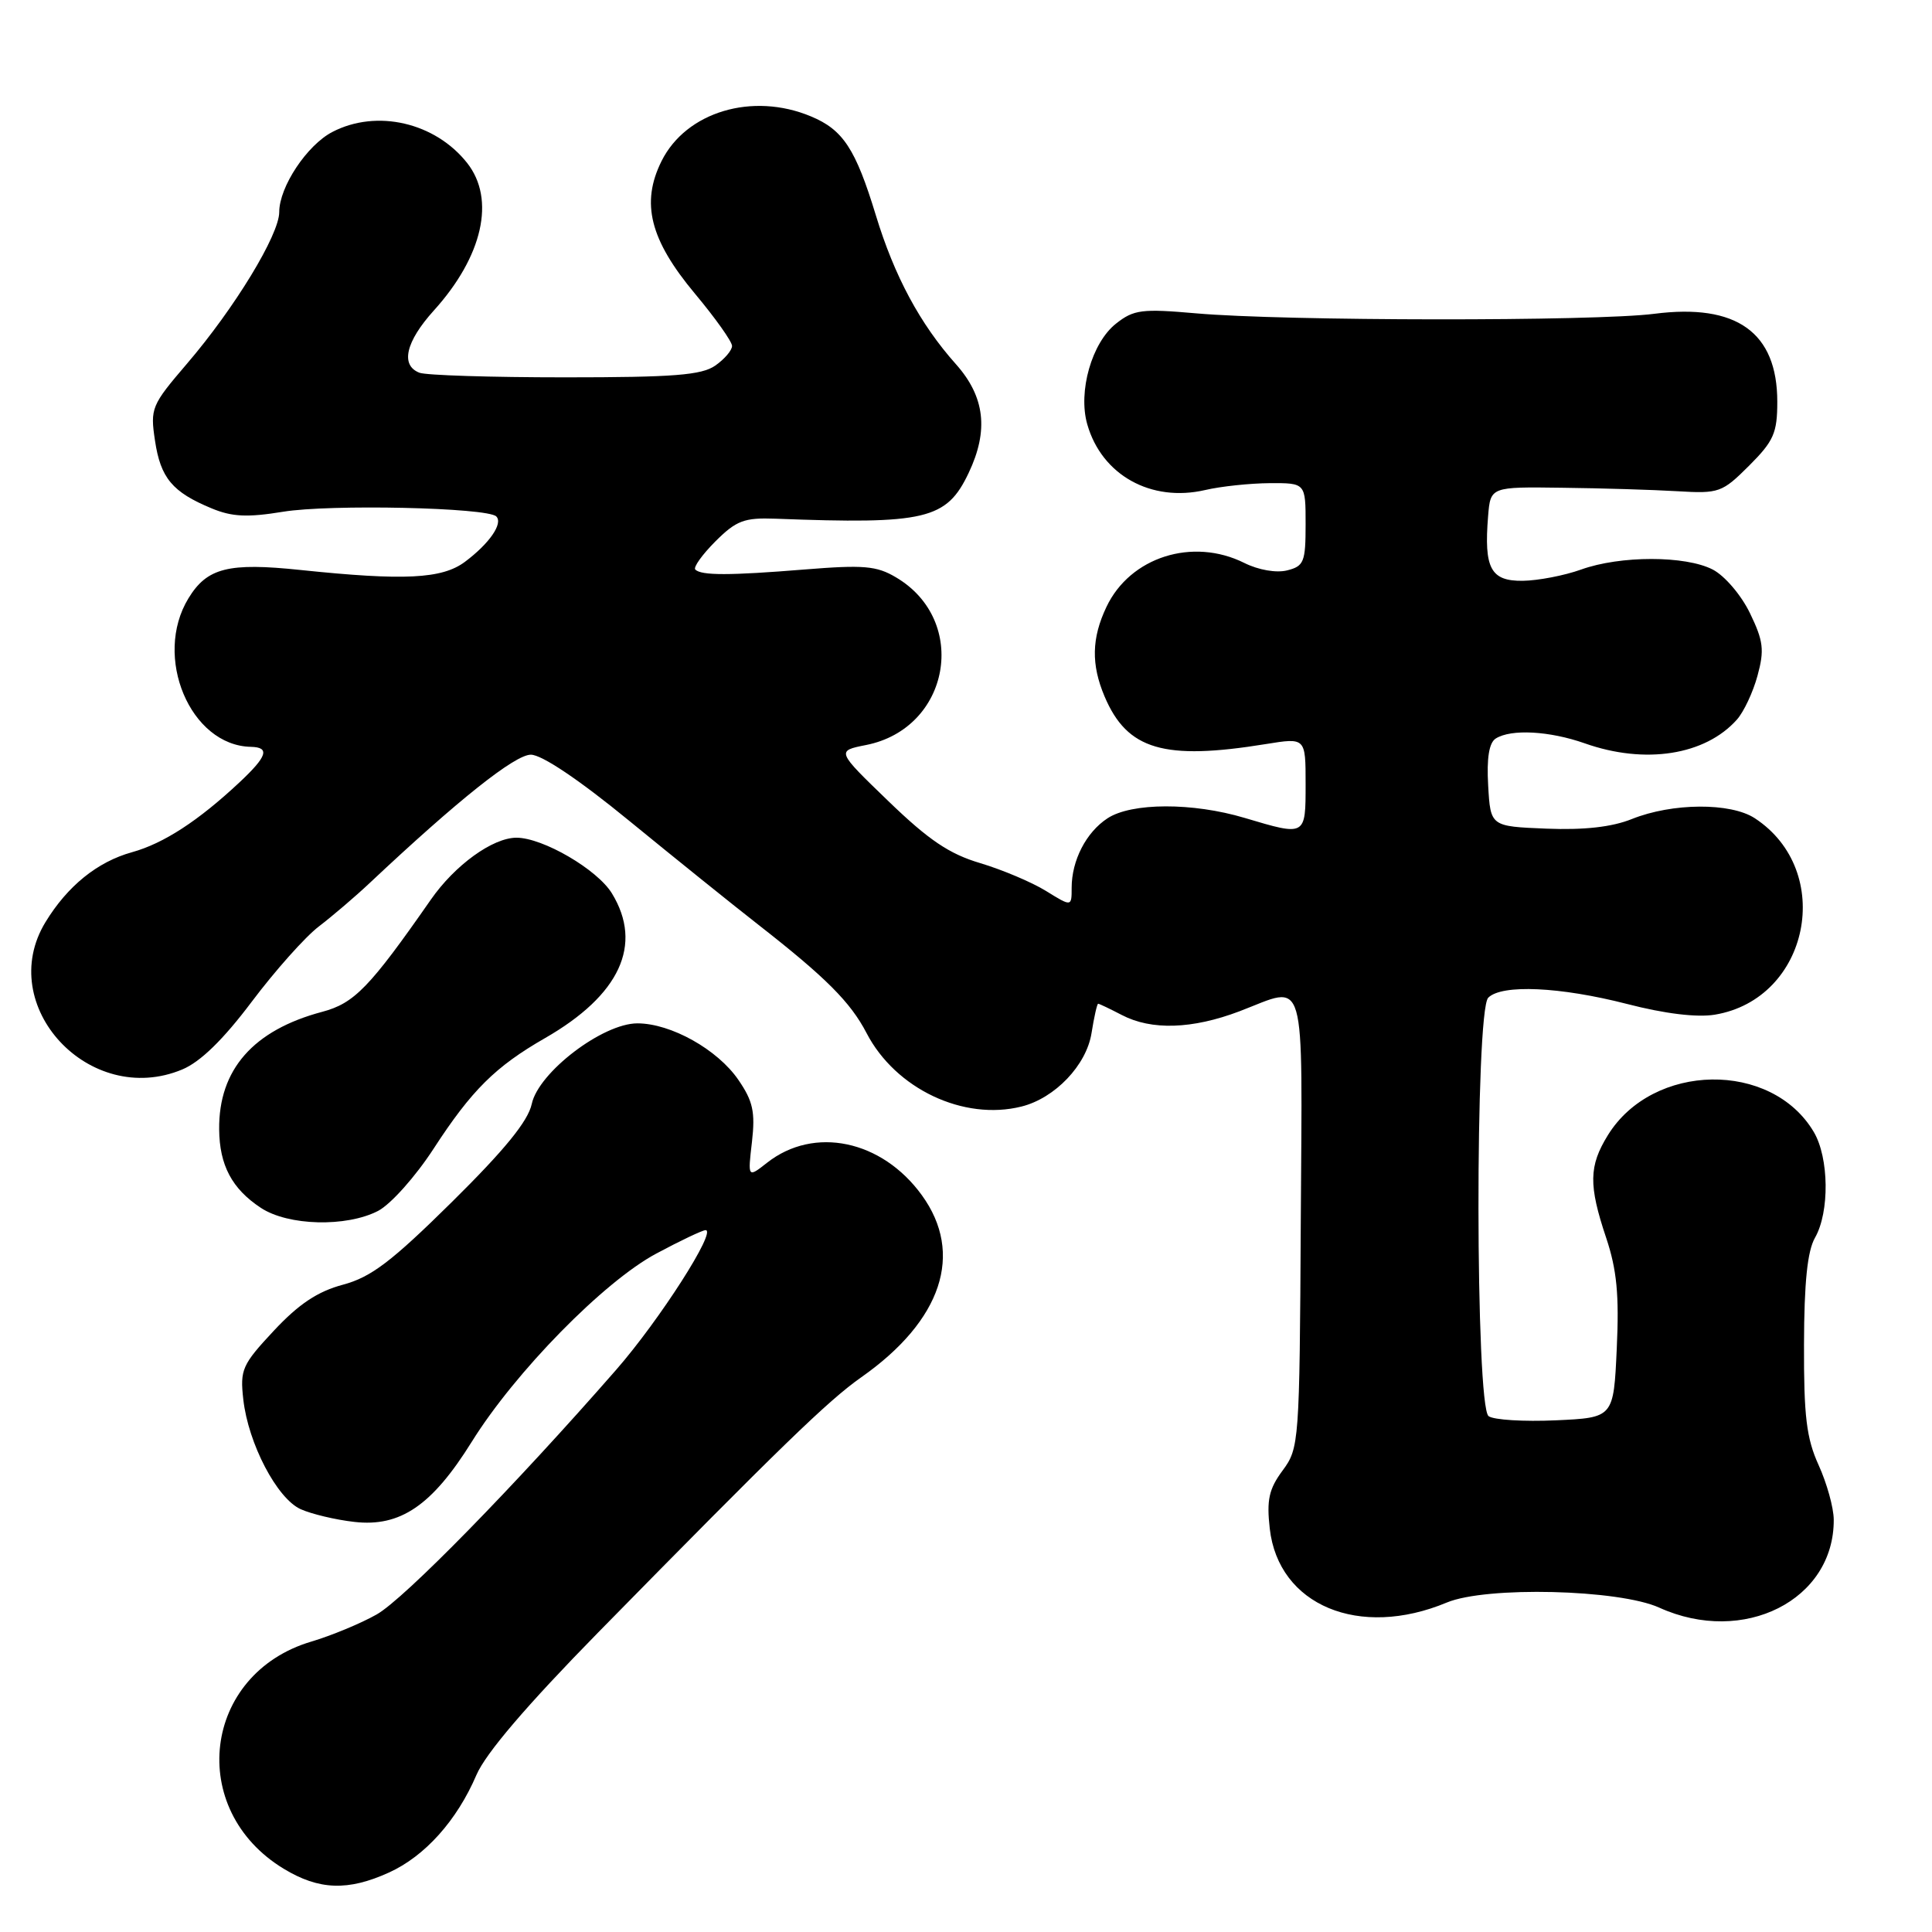 <?xml version="1.0" encoding="UTF-8" standalone="no"?>
<!DOCTYPE svg PUBLIC "-//W3C//DTD SVG 1.1//EN" "http://www.w3.org/Graphics/SVG/1.1/DTD/svg11.dtd" >
<svg xmlns="http://www.w3.org/2000/svg" xmlns:xlink="http://www.w3.org/1999/xlink" version="1.1" viewBox="0 0 256 256">
 <g >
 <path fill="currentColor"
d=" M 51.54 248.12 C 56.30 245.96 60.55 241.22 63.13 235.19 C 64.36 232.32 69.80 225.96 79.24 216.33 C 103.39 191.73 109.69 185.61 114.13 182.49 C 124.82 174.98 127.76 166.11 122.15 158.37 C 116.86 151.06 107.87 149.17 101.64 154.07 C 99.08 156.08 99.08 156.08 99.64 151.29 C 100.09 147.34 99.77 145.90 97.84 143.09 C 95.08 139.06 88.89 135.60 84.46 135.60 C 79.86 135.60 71.35 142.09 70.46 146.28 C 69.97 148.56 66.89 152.34 59.90 159.25 C 51.87 167.18 49.17 169.23 45.44 170.23 C 42.10 171.12 39.60 172.78 36.30 176.31 C 32.08 180.83 31.79 181.47 32.24 185.45 C 32.90 191.28 36.69 198.54 39.83 199.97 C 41.25 200.61 44.45 201.38 46.95 201.66 C 53.04 202.36 57.25 199.49 62.50 191.06 C 68.26 181.80 80.03 169.80 86.97 166.10 C 90.16 164.39 93.10 163.00 93.49 163.00 C 95.03 163.00 87.41 174.90 81.65 181.50 C 68.15 196.95 53.52 211.90 49.90 213.93 C 47.80 215.12 43.90 216.73 41.25 217.52 C 26.85 221.79 24.67 239.80 37.61 247.63 C 42.27 250.45 46.11 250.59 51.54 248.12 Z  M 191.72 212.34 C 196.93 210.17 214.50 210.59 219.86 213.02 C 231.03 218.09 243.06 212.02 242.98 201.35 C 242.97 199.78 242.07 196.54 240.98 194.14 C 239.36 190.58 239.01 187.65 239.04 178.14 C 239.06 169.94 239.49 165.76 240.50 164.00 C 242.44 160.60 242.36 153.42 240.34 150.00 C 234.75 140.53 219.01 140.77 213.05 150.42 C 210.53 154.50 210.48 157.03 212.83 164.03 C 214.24 168.26 214.56 171.58 214.23 178.67 C 213.81 187.85 213.81 187.85 206.15 188.20 C 201.94 188.39 197.94 188.15 197.25 187.65 C 195.49 186.39 195.44 133.96 197.20 132.20 C 199.00 130.40 206.71 130.75 215.59 133.03 C 220.61 134.33 224.86 134.84 227.22 134.45 C 239.75 132.37 243.20 115.42 232.52 108.42 C 229.32 106.33 221.60 106.37 216.22 108.53 C 213.58 109.59 209.91 110.00 204.90 109.80 C 197.50 109.50 197.50 109.50 197.19 104.09 C 196.98 100.45 197.31 98.42 198.19 97.86 C 200.22 96.57 205.32 96.85 210.00 98.50 C 217.99 101.32 225.95 100.07 230.15 95.35 C 231.06 94.33 232.29 91.71 232.88 89.53 C 233.81 86.13 233.66 84.93 231.88 81.25 C 230.72 78.85 228.53 76.29 226.95 75.47 C 223.33 73.60 214.69 73.60 209.50 75.47 C 207.30 76.26 203.82 76.93 201.77 76.96 C 197.52 77.01 196.62 75.31 197.18 68.40 C 197.50 64.50 197.50 64.50 207.00 64.63 C 212.22 64.69 219.09 64.90 222.27 65.09 C 227.78 65.42 228.19 65.27 231.77 61.70 C 235.03 58.44 235.50 57.37 235.50 53.23 C 235.50 44.04 230.10 40.18 219.20 41.58 C 211.37 42.59 170.13 42.55 158.50 41.52 C 151.31 40.89 150.23 41.02 147.88 42.88 C 144.67 45.41 142.82 51.88 144.07 56.23 C 145.99 62.96 152.53 66.59 159.70 64.93 C 161.79 64.44 165.64 64.04 168.25 64.02 C 173.00 64.00 173.00 64.00 173.00 69.48 C 173.00 74.47 172.78 75.02 170.55 75.58 C 169.12 75.94 166.76 75.53 164.89 74.60 C 158.03 71.17 149.74 73.81 146.61 80.42 C 144.64 84.56 144.57 88.05 146.36 92.28 C 149.36 99.36 154.21 100.79 167.75 98.59 C 173.00 97.74 173.00 97.74 173.00 103.87 C 173.00 110.83 173.05 110.80 164.93 108.38 C 158.04 106.32 149.93 106.34 146.75 108.43 C 143.92 110.28 142.00 114.01 142.00 117.63 C 142.00 120.16 142.00 120.16 138.59 118.05 C 136.71 116.89 132.79 115.24 129.89 114.37 C 125.79 113.16 123.05 111.31 117.71 106.15 C 110.82 99.50 110.82 99.50 114.75 98.72 C 125.90 96.52 128.45 82.24 118.72 76.50 C 116.15 74.97 114.42 74.83 106.61 75.46 C 96.64 76.27 92.94 76.27 92.13 75.47 C 91.84 75.17 93.04 73.50 94.79 71.74 C 97.57 68.97 98.61 68.58 102.74 68.73 C 122.68 69.49 125.42 68.84 128.35 62.67 C 131.03 57.03 130.51 52.57 126.66 48.25 C 121.92 42.94 118.51 36.60 116.05 28.51 C 113.37 19.72 111.71 17.19 107.45 15.42 C 99.71 12.18 90.92 14.81 87.66 21.34 C 84.89 26.90 86.12 31.77 92.09 38.92 C 94.79 42.15 97.00 45.26 97.00 45.84 C 97.00 46.42 96.00 47.59 94.78 48.44 C 92.97 49.71 89.26 50.00 74.86 50.00 C 65.13 50.00 56.45 49.73 55.58 49.39 C 53.03 48.41 53.75 45.28 57.49 41.14 C 63.97 33.97 65.68 26.41 61.91 21.61 C 57.67 16.23 49.93 14.43 44.05 17.48 C 40.68 19.22 37.00 24.76 37.00 28.10 C 37.00 31.11 31.08 40.84 24.76 48.21 C 20.06 53.70 19.89 54.10 20.54 58.40 C 21.28 63.34 22.84 65.21 28.04 67.36 C 30.75 68.49 32.79 68.58 37.50 67.81 C 43.69 66.79 64.58 67.25 65.76 68.43 C 66.69 69.36 64.85 72.02 61.60 74.45 C 58.57 76.71 53.54 76.96 39.86 75.53 C 30.26 74.52 27.44 75.23 24.97 79.28 C 20.25 87.02 25.21 98.80 33.25 98.96 C 35.80 99.02 35.41 100.22 31.75 103.65 C 26.27 108.78 21.68 111.76 17.50 112.92 C 12.91 114.19 8.95 117.39 6.03 122.18 C -0.73 133.26 11.87 146.84 24.15 141.71 C 26.55 140.71 29.57 137.77 33.36 132.73 C 36.46 128.61 40.46 124.12 42.25 122.76 C 44.04 121.39 47.08 118.80 49.00 116.99 C 60.73 105.96 68.23 100.00 70.34 100.00 C 71.79 100.00 76.72 103.31 83.36 108.75 C 89.24 113.56 96.96 119.78 100.52 122.56 C 109.45 129.54 112.69 132.79 114.82 136.88 C 118.65 144.27 127.68 148.55 135.36 146.62 C 139.79 145.51 143.95 141.15 144.63 136.91 C 144.97 134.76 145.37 133.00 145.51 133.00 C 145.66 133.00 147.06 133.67 148.64 134.49 C 152.57 136.55 157.99 136.37 164.24 134.00 C 173.25 130.57 172.55 128.17 172.36 161.91 C 172.20 191.17 172.14 191.89 169.96 194.84 C 168.14 197.30 167.82 198.74 168.25 202.55 C 169.40 212.72 180.11 217.19 191.72 212.34 Z  M 50.10 160.45 C 51.77 159.58 55.05 155.91 57.46 152.20 C 62.49 144.46 65.64 141.33 72.21 137.56 C 82.14 131.86 85.23 125.18 81.09 118.39 C 79.16 115.21 71.93 111.00 68.43 111.00 C 65.28 111.01 60.27 114.63 57.08 119.22 C 48.99 130.83 46.95 132.94 42.70 134.07 C 33.55 136.50 28.96 141.74 29.04 149.65 C 29.08 154.40 30.74 157.53 34.57 160.05 C 38.18 162.43 45.88 162.63 50.10 160.45 Z "/>
</g>
</svg>